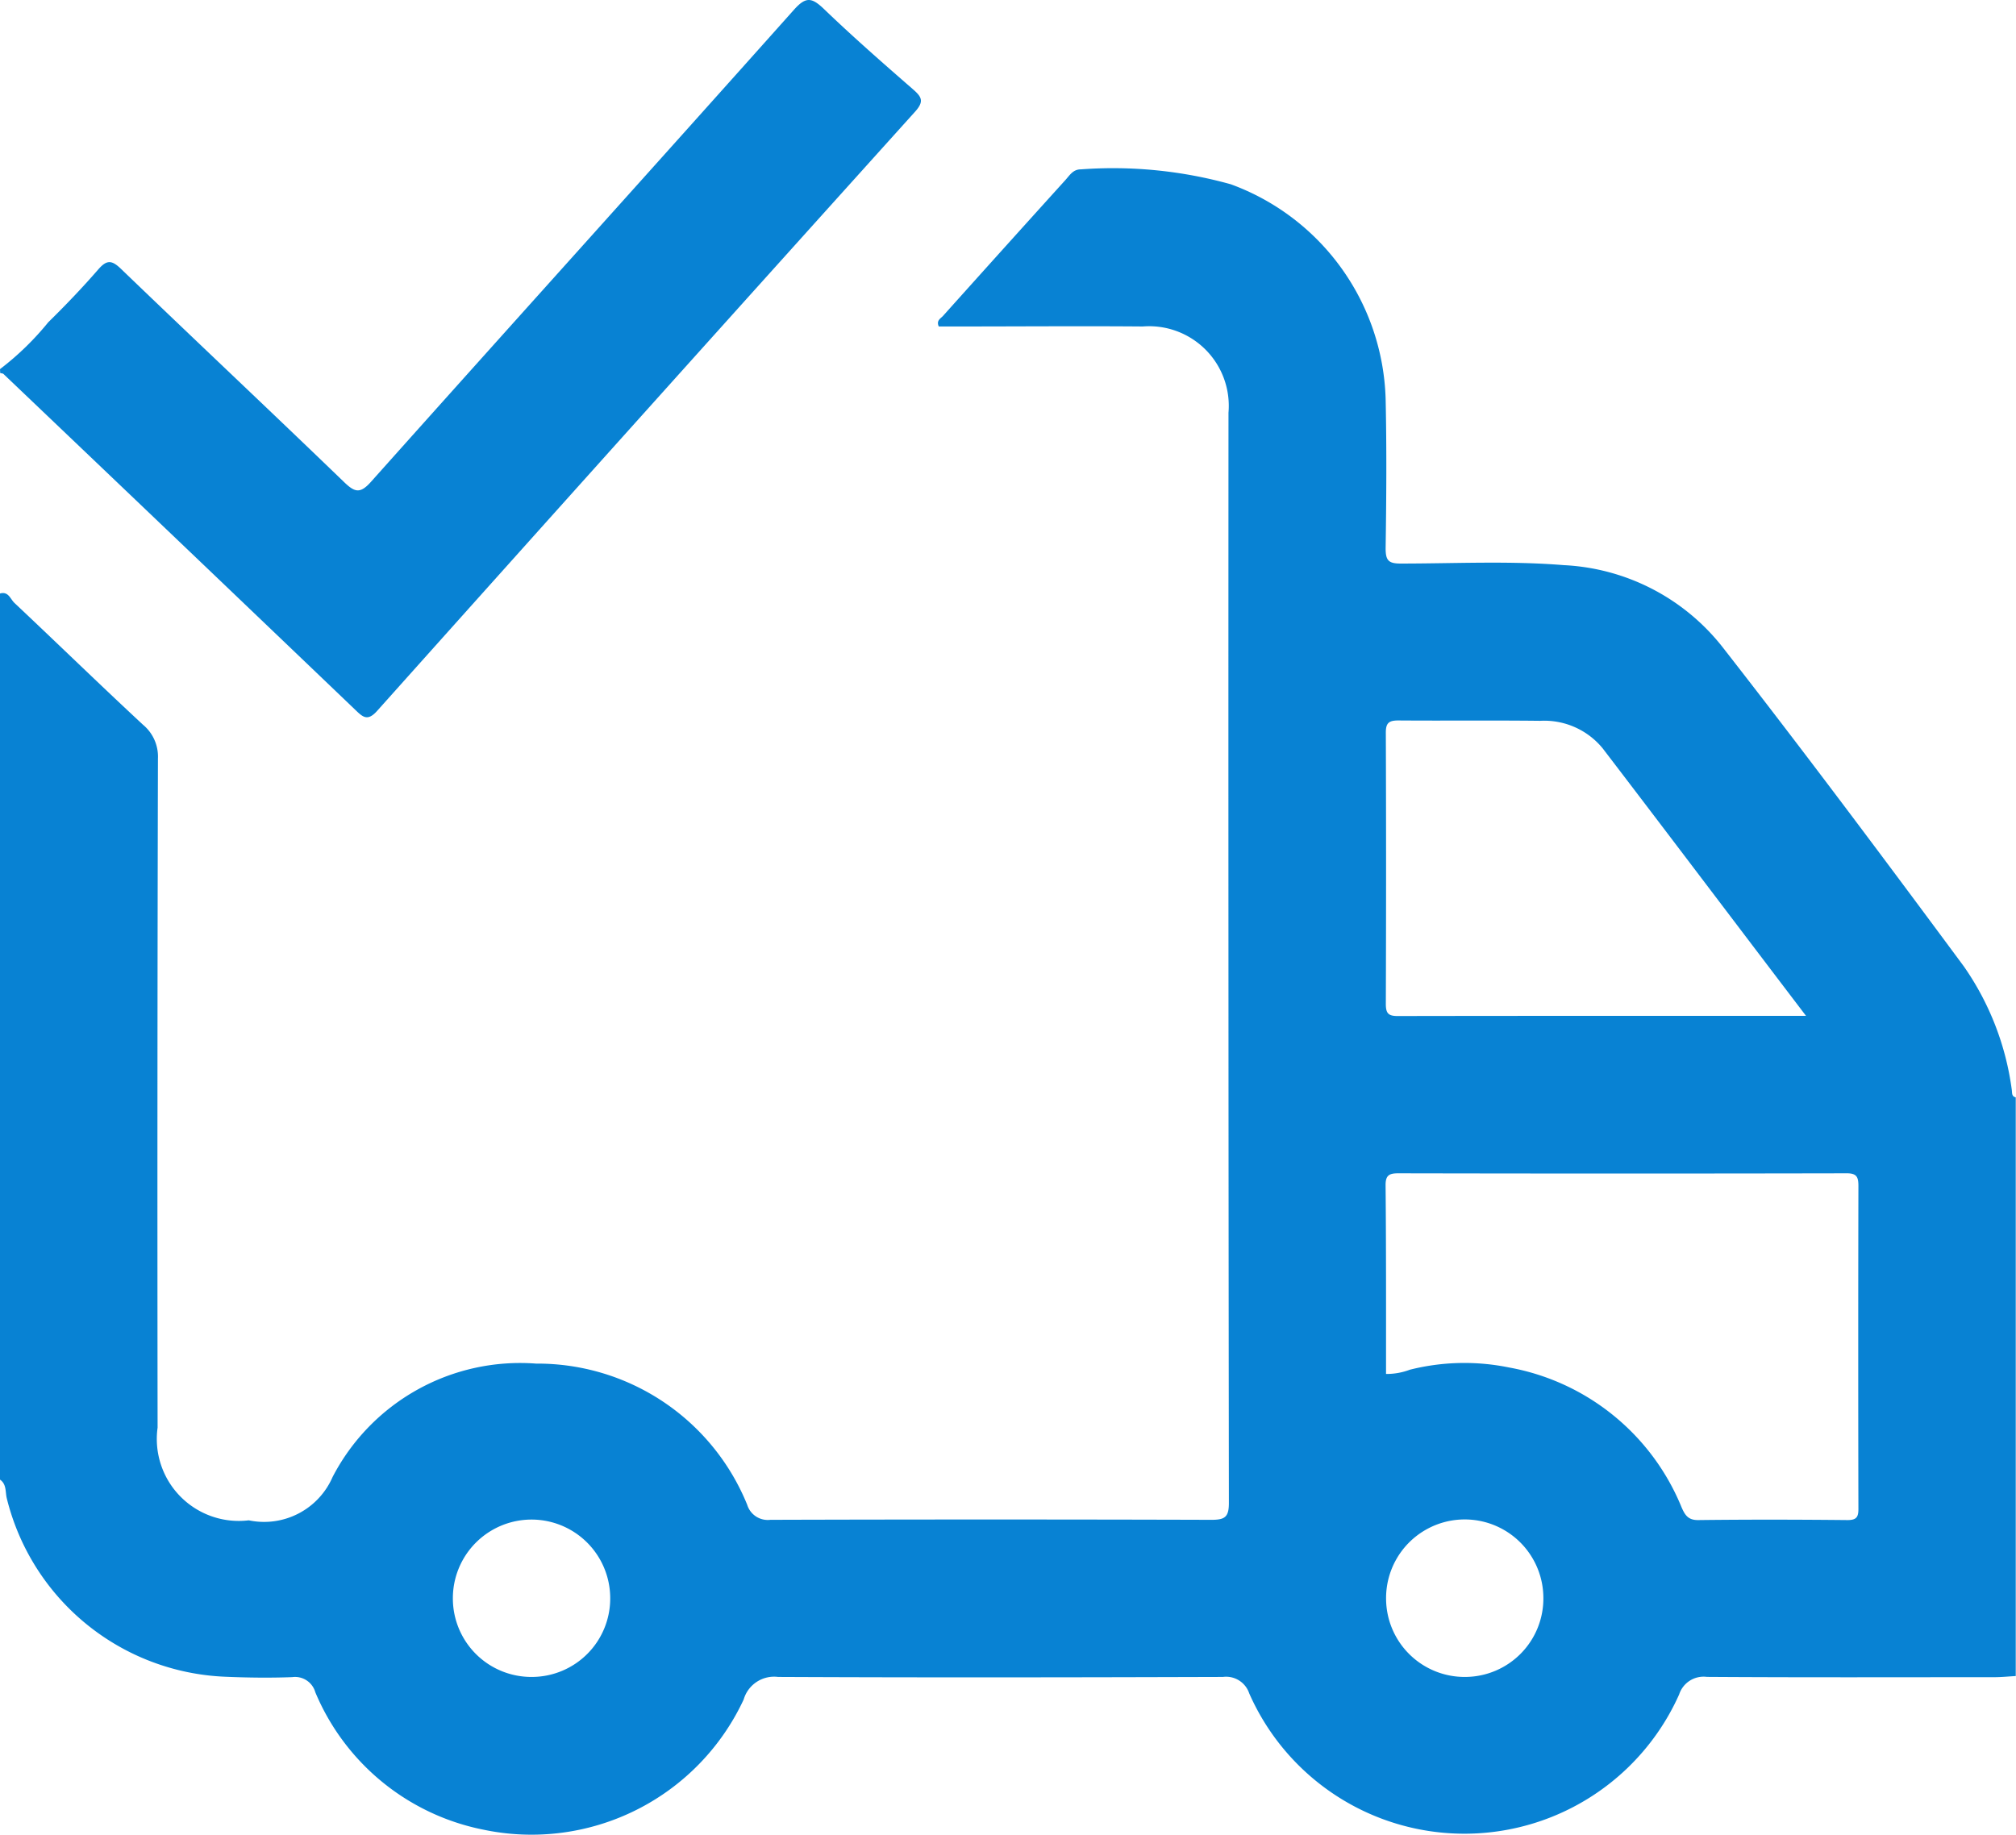 <svg xmlns="http://www.w3.org/2000/svg" width="40.501" height="36.867" viewBox="0 0 40.501 36.867">
  <g id="Group_42537" data-name="Group 42537" transform="translate(-6238.084 798.651)">
    <path id="Path_115327" data-name="Path 115327" d="M704.084,359.9c.169-.05.209.113.29.189.864.813,1.714,1.641,2.583,2.448a.832.832,0,0,1,.3.678q-.016,6.723-.007,13.446a1.647,1.647,0,0,0,1.832,1.862,1.5,1.5,0,0,0,1.684-.871,4.244,4.244,0,0,1,4.088-2.278,4.548,4.548,0,0,1,4.242,2.839.432.432,0,0,0,.464.3q4.43-.013,8.859,0c.265,0,.353-.048.353-.336q-.013-10.955-.008-21.91a1.6,1.6,0,0,0-1.721-1.733c-1.239-.01-2.479,0-3.718,0h-.381c-.055-.121.039-.161.084-.211q1.227-1.369,2.461-2.733c.086-.095.153-.215.312-.213a8.806,8.806,0,0,1,3.01.3,4.739,4.739,0,0,1,3.11,4.31c.022,1,.015,2,0,3.005,0,.242.057.306.3.306,1.094,0,2.189-.057,3.281.032a4.322,4.322,0,0,1,3.176,1.632c1.653,2.117,3.261,4.271,4.859,6.43a5.623,5.623,0,0,1,.963,2.478c.01.061-.008.135.08.154v11.628c-.144.008-.288.023-.432.023-1.924,0-3.849.007-5.773-.006a.516.516,0,0,0-.557.352,4.724,4.724,0,0,1-8.637-.02.49.49,0,0,0-.529-.331c-2.979.009-5.957.014-8.936,0a.637.637,0,0,0-.692.454,4.7,4.7,0,0,1-5.229,2.615,4.643,4.643,0,0,1-3.376-2.76.423.423,0,0,0-.466-.305c-.447.017-.9.011-1.344-.008a4.718,4.718,0,0,1-4.388-3.582c-.033-.128,0-.292-.144-.383Zm27.845,15.682a1.32,1.32,0,0,0,.478-.085,4.482,4.482,0,0,1,1.994-.045,4.635,4.635,0,0,1,3.466,2.811c.067.152.13.258.335.255,1-.012,2-.01,3,0,.179,0,.218-.062.217-.227q-.007-3.241,0-6.483c0-.173-.026-.259-.233-.258q-4.507.009-9.013,0c-.181,0-.254.041-.253.239C731.932,373.051,731.929,374.315,731.929,375.581Zm8.438-7.195c-1.4-1.839-2.736-3.611-4.085-5.375a1.517,1.517,0,0,0-1.258-.554c-.949-.011-1.9,0-2.847-.007-.183,0-.252.044-.252.24q.01,2.728,0,5.456c0,.19.051.244.243.243C734.869,368.385,737.57,368.387,740.366,368.387ZM714.775,381.67a1.576,1.576,0,0,0,1.568-1.594,1.58,1.58,0,0,0-3.161.025A1.577,1.577,0,0,0,714.775,381.67Zm18.751,0a1.576,1.576,0,0,0,1.564-1.6,1.58,1.58,0,0,0-3.16.031A1.578,1.578,0,0,0,733.526,381.67Z" transform="translate(5534 -1146.625)" fill="#0882d3"/>
    <path id="Path_115329" data-name="Path 115329" d="M704.084,315.766a5.692,5.692,0,0,0,.969-.941c.348-.341.686-.695,1.005-1.062.169-.194.269-.192.455-.013,1.491,1.435,3,2.854,4.487,4.289.214.206.322.233.539-.011,2.826-3.165,5.669-6.314,8.494-9.481.238-.267.356-.253.6-.021.579.557,1.184,1.087,1.79,1.615.177.154.233.243.045.452q-5.412,6.006-10.8,12.032c-.2.228-.294.134-.452-.018q-3.527-3.375-7.062-6.743c-.015-.014-.044-.013-.066-.019Z" transform="translate(5534 -1107)" fill="#0882d3"/>
  </g>
</svg>
